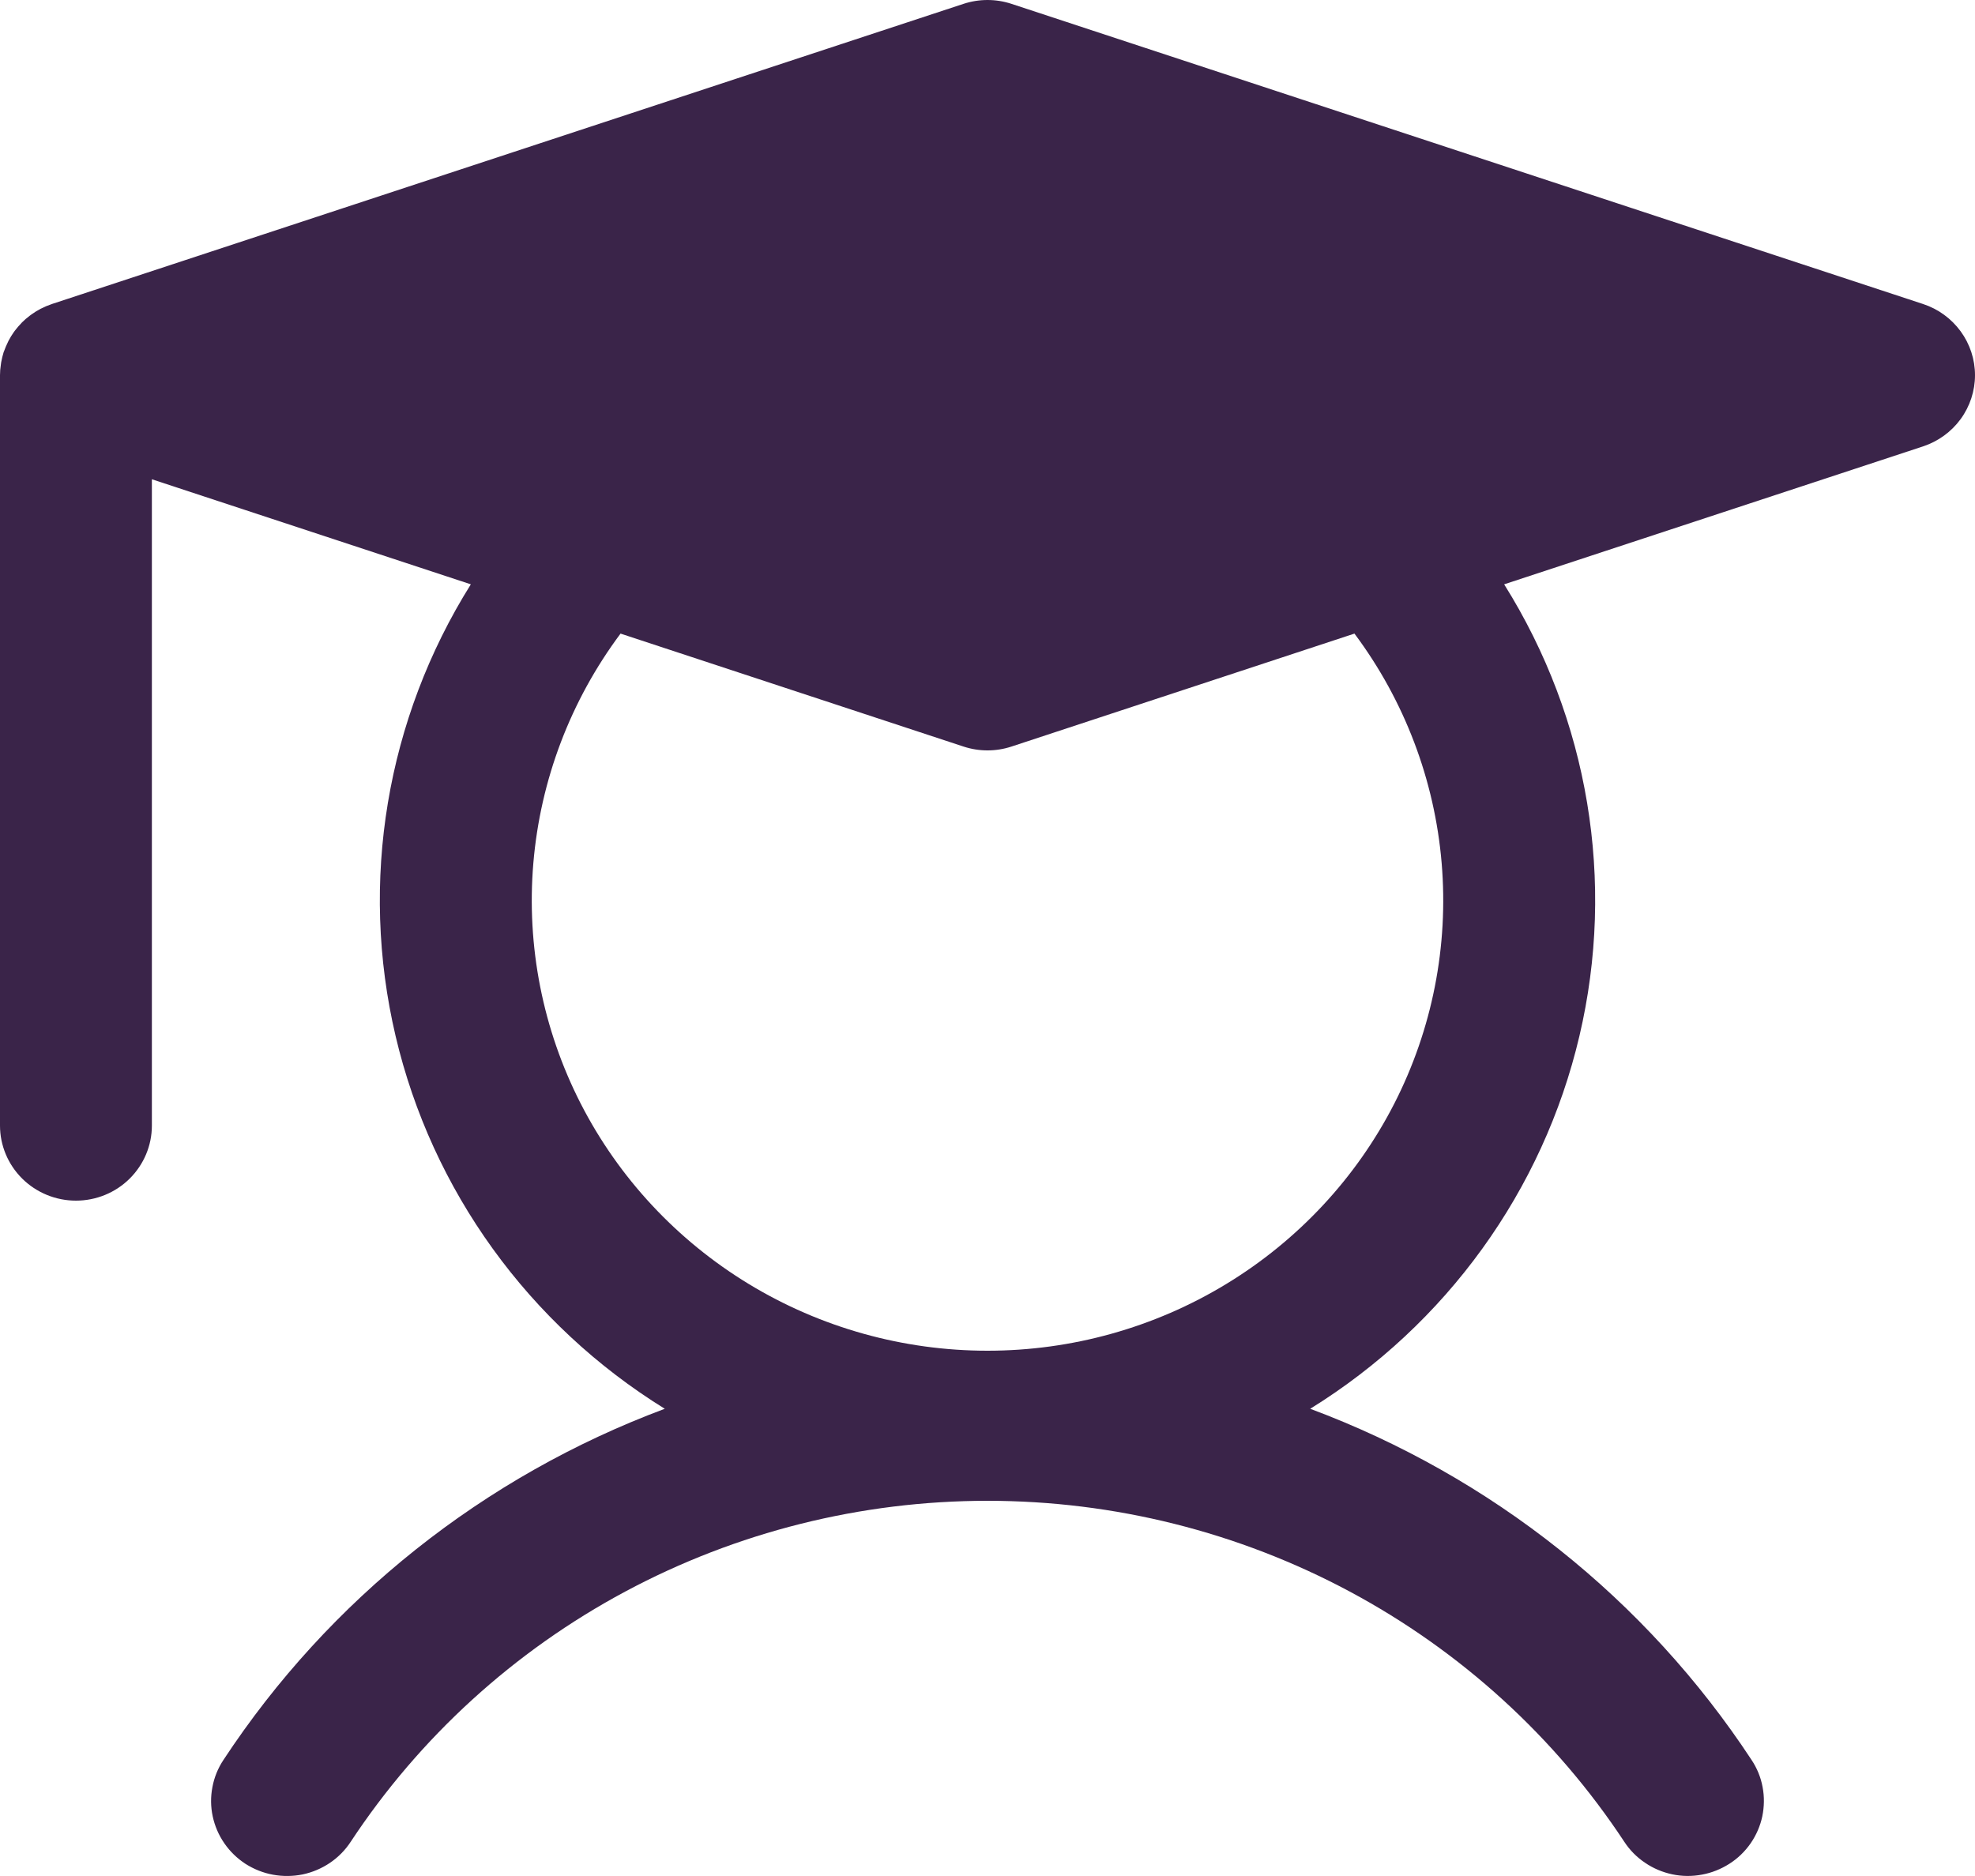 <svg width="20" height="19" viewBox="0 0 20 19" fill="none" xmlns="http://www.w3.org/2000/svg">
<path d="M19.474 3.079L10.243 0.039C10.085 -0.013 9.915 -0.013 9.757 0.039L0.541 3.074L0.54 3.074L0.526 3.079C0.523 3.08 0.521 3.081 0.518 3.082C0.485 3.093 0.452 3.107 0.421 3.123C0.417 3.125 0.414 3.126 0.41 3.128C0.379 3.144 0.349 3.163 0.321 3.183C0.314 3.188 0.308 3.193 0.302 3.197C0.274 3.218 0.248 3.24 0.223 3.265C0.221 3.267 0.219 3.27 0.217 3.272C0.194 3.295 0.173 3.32 0.153 3.346C0.149 3.351 0.145 3.357 0.141 3.362C0.121 3.39 0.103 3.42 0.087 3.45C0.084 3.455 0.082 3.46 0.08 3.465C0.065 3.495 0.052 3.526 0.041 3.557C0.04 3.56 0.038 3.563 0.037 3.566C0.027 3.6 0.018 3.634 0.012 3.669C0.011 3.677 0.01 3.684 0.009 3.691C0.003 3.727 0 3.764 0 3.8V11.4C0 11.601 0.081 11.794 0.225 11.937C0.37 12.08 0.565 12.16 0.769 12.16C0.973 12.16 1.169 12.08 1.313 11.937C1.457 11.794 1.538 11.601 1.538 11.4V4.854L4.768 5.918C3.912 7.284 3.638 8.929 4.006 10.493C4.374 12.058 5.354 13.415 6.732 14.268C4.897 14.953 3.332 16.199 2.263 17.824C2.207 17.908 2.169 18.002 2.151 18.1C2.132 18.198 2.133 18.299 2.154 18.396C2.175 18.494 2.215 18.587 2.272 18.669C2.329 18.752 2.402 18.822 2.486 18.877C2.571 18.931 2.666 18.969 2.765 18.987C2.864 19.005 2.967 19.004 3.065 18.984C3.164 18.963 3.258 18.923 3.341 18.867C3.425 18.81 3.496 18.738 3.551 18.654C4.25 17.594 5.206 16.722 6.332 16.119C7.458 15.516 8.719 15.2 10 15.2C11.281 15.2 12.542 15.516 13.668 16.119C14.794 16.722 15.75 17.594 16.449 18.654C16.504 18.738 16.575 18.81 16.659 18.866C16.742 18.923 16.836 18.962 16.934 18.983C17.033 19.004 17.135 19.005 17.235 18.986C17.334 18.968 17.428 18.93 17.513 18.876C17.598 18.822 17.671 18.751 17.728 18.669C17.785 18.586 17.825 18.494 17.846 18.396C17.866 18.298 17.868 18.198 17.849 18.099C17.831 18.001 17.793 17.908 17.737 17.824C16.669 16.199 15.103 14.953 13.268 14.268C14.646 13.415 15.626 12.058 15.994 10.493C16.362 8.929 16.088 7.284 15.232 5.918L19.474 4.521C19.627 4.47 19.76 4.374 19.855 4.244C19.949 4.115 20 3.959 20 3.8C20 3.64 19.949 3.485 19.855 3.356C19.76 3.226 19.627 3.129 19.474 3.079ZM10 13.68C9.146 13.68 8.309 13.446 7.582 13.004C6.855 12.562 6.266 11.93 5.881 11.178C5.496 10.425 5.33 9.581 5.401 8.741C5.472 7.901 5.777 7.096 6.284 6.417L9.757 7.561C9.915 7.613 10.085 7.613 10.243 7.561L13.716 6.417C14.223 7.096 14.528 7.901 14.599 8.741C14.67 9.581 14.504 10.425 14.119 11.178C13.734 11.93 13.145 12.562 12.418 13.004C11.691 13.446 10.854 13.68 10 13.68Z" fill="#3A2449"/>
</svg>
